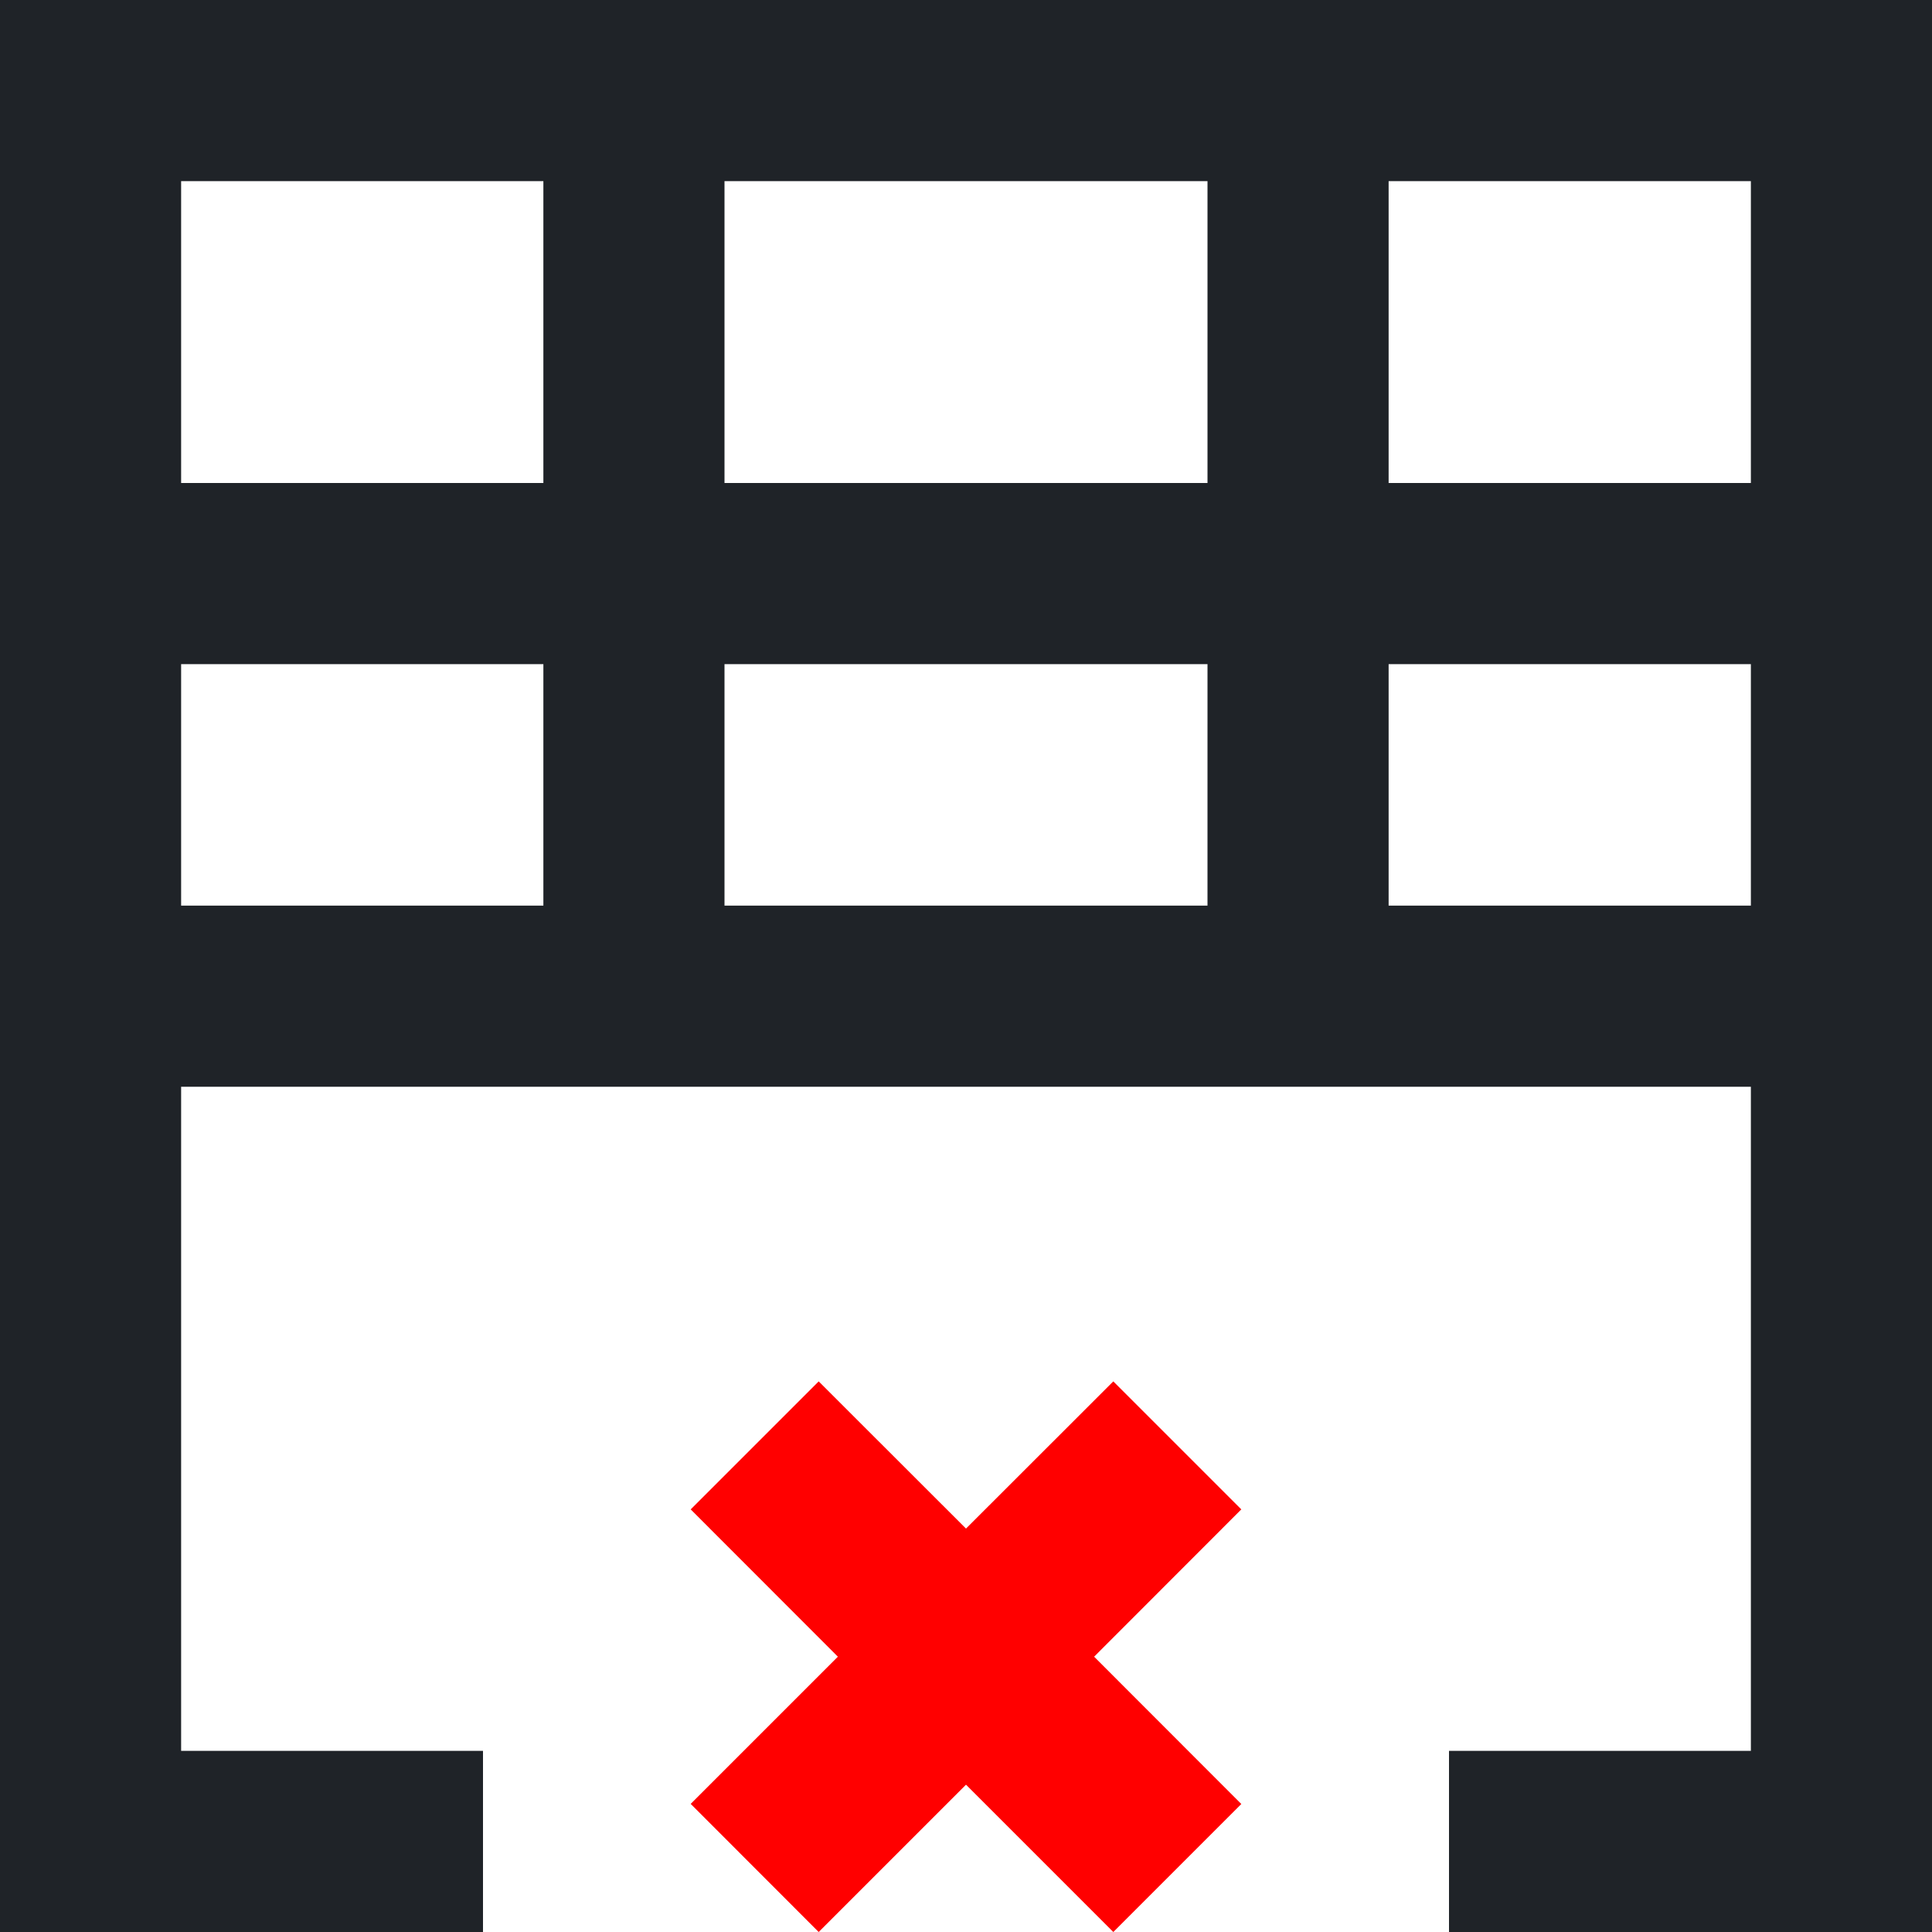 <?xml version="1.0" encoding="UTF-8" standalone="no"?>
<!-- Uploaded to: SVG Repo, www.svgrepo.com, Generator: SVG Repo Mixer Tools -->

<svg
   width="533.333"
   height="533.337"
   viewBox="0 0 16 16"
   fill="none"
   version="1.1"
   id="svg2"
   sodipodi:docname="table-delete-row.svg"
   inkscape:version="1.3.2 (091e20ef0f, 2023-11-25, custom)"
   xmlns:inkscape="http://www.inkscape.org/namespaces/inkscape"
   xmlns:sodipodi="http://sodipodi.sourceforge.net/DTD/sodipodi-0.dtd"
   xmlns="http://www.w3.org/2000/svg"
   xmlns:svg="http://www.w3.org/2000/svg">
  <defs
     id="defs2" />
  <sodipodi:namedview
     id="namedview2"
     pagecolor="#ffffff"
     bordercolor="#000000"
     borderopacity="0.25"
     inkscape:showpageshadow="2"
     inkscape:pageopacity="0.0"
     inkscape:pagecheckerboard="0"
     inkscape:deskcolor="#d1d1d1"
     inkscape:zoom="0.86875"
     inkscape:cx="265.89928"
     inkscape:cy="266.47482"
     inkscape:window-width="1536"
     inkscape:window-height="928"
     inkscape:window-x="0"
     inkscape:window-y="0"
     inkscape:window-maximized="1"
     inkscape:current-layer="svg2" />
  <path
     fill-rule="evenodd"
     clip-rule="evenodd"
     d="M 16,0 H 0 V 16 H 4 V 14.5 H 1.5 V 9 h 13 v 5.5 H 12 V 16 h 4 z M 1.5,4 V 1.5 h 3 V 4 Z M 6,4 V 1.5 h 4 L 10,4 Z M 11.5,4 11.5,1.5 h 3 V 4 Z m 0,1.5 H 14.5 v 2 H 11.5 Z M 4.5,7.5 h -3 v -2 h 3 z m 1.5,0 v -2 h 4 l -10e-5,2 z"
     fill="#1f2328"
     id="path1" />
  <path
     fill-rule="evenodd"
     clip-rule="evenodd"
     d="M 8,14.78 9.22,16 10.28,14.94 9.061,13.72 10.28,12.5 9.22,11.44 8,12.659 6.78,11.44 5.72,12.5 6.939,13.72 5.72,14.939 6.78,16 Z"
     fill="#1F2328"
     id="path2"
     style="fill:#ff0000;fill-opacity:1" />
</svg>
